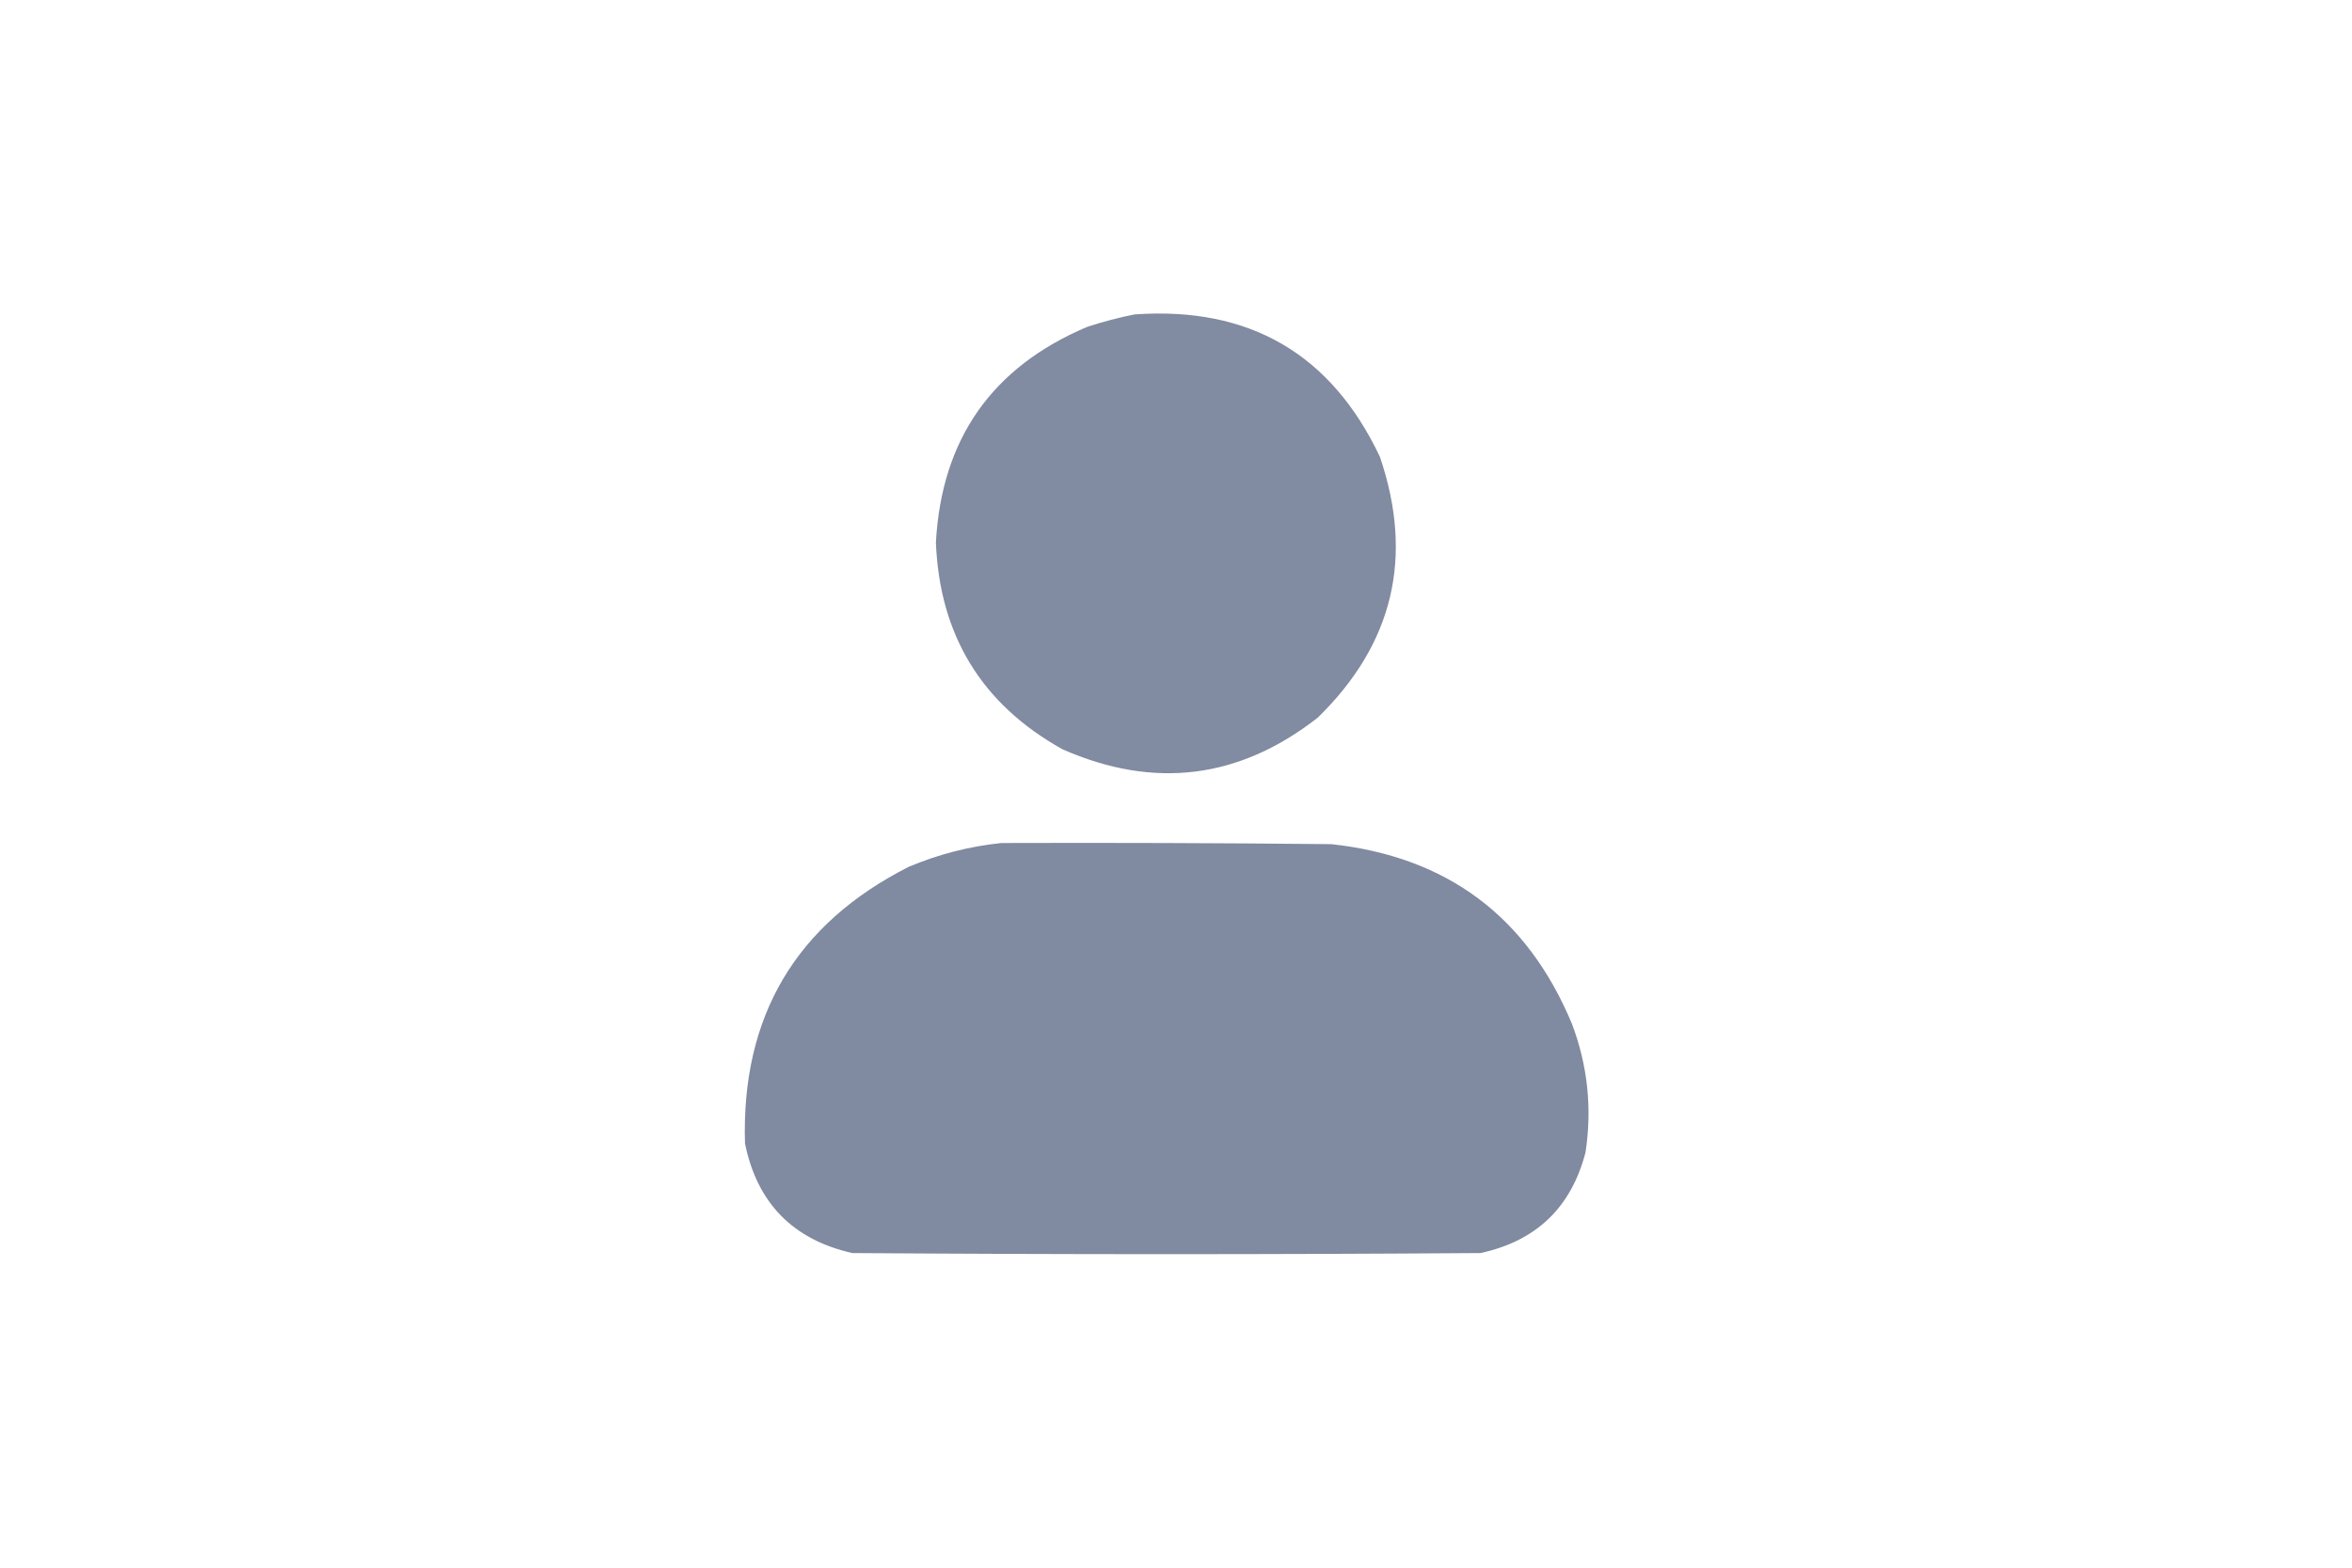 <svg width="60" height="40" viewBox="0 0 60 40" fill="none" xmlns="http://www.w3.org/2000/svg">
<path opacity="0.988" fill-rule="evenodd" clip-rule="evenodd" d="M28.947 8.022C31.871 7.817 33.955 9.027 35.201 11.654C36.072 14.211 35.544 16.43 33.616 18.311C31.612 19.877 29.441 20.146 27.103 19.118C25.047 17.971 23.971 16.213 23.875 13.844C24.019 11.202 25.306 9.367 27.737 8.339C28.141 8.207 28.544 8.101 28.947 8.022Z" fill="#808AA0"/>
<path opacity="0.993" fill-rule="evenodd" clip-rule="evenodd" d="M25.547 21.51C28.352 21.501 31.157 21.51 33.962 21.539C36.913 21.858 38.959 23.386 40.1 26.122C40.503 27.188 40.618 28.283 40.446 29.407C40.08 30.811 39.187 31.666 37.766 31.972C32.425 32.01 27.084 32.01 21.743 31.972C20.228 31.63 19.316 30.698 19.005 29.176C18.908 25.933 20.3 23.579 23.183 22.116C23.949 21.795 24.736 21.593 25.547 21.51Z" fill="#808AA0"/>
</svg>
